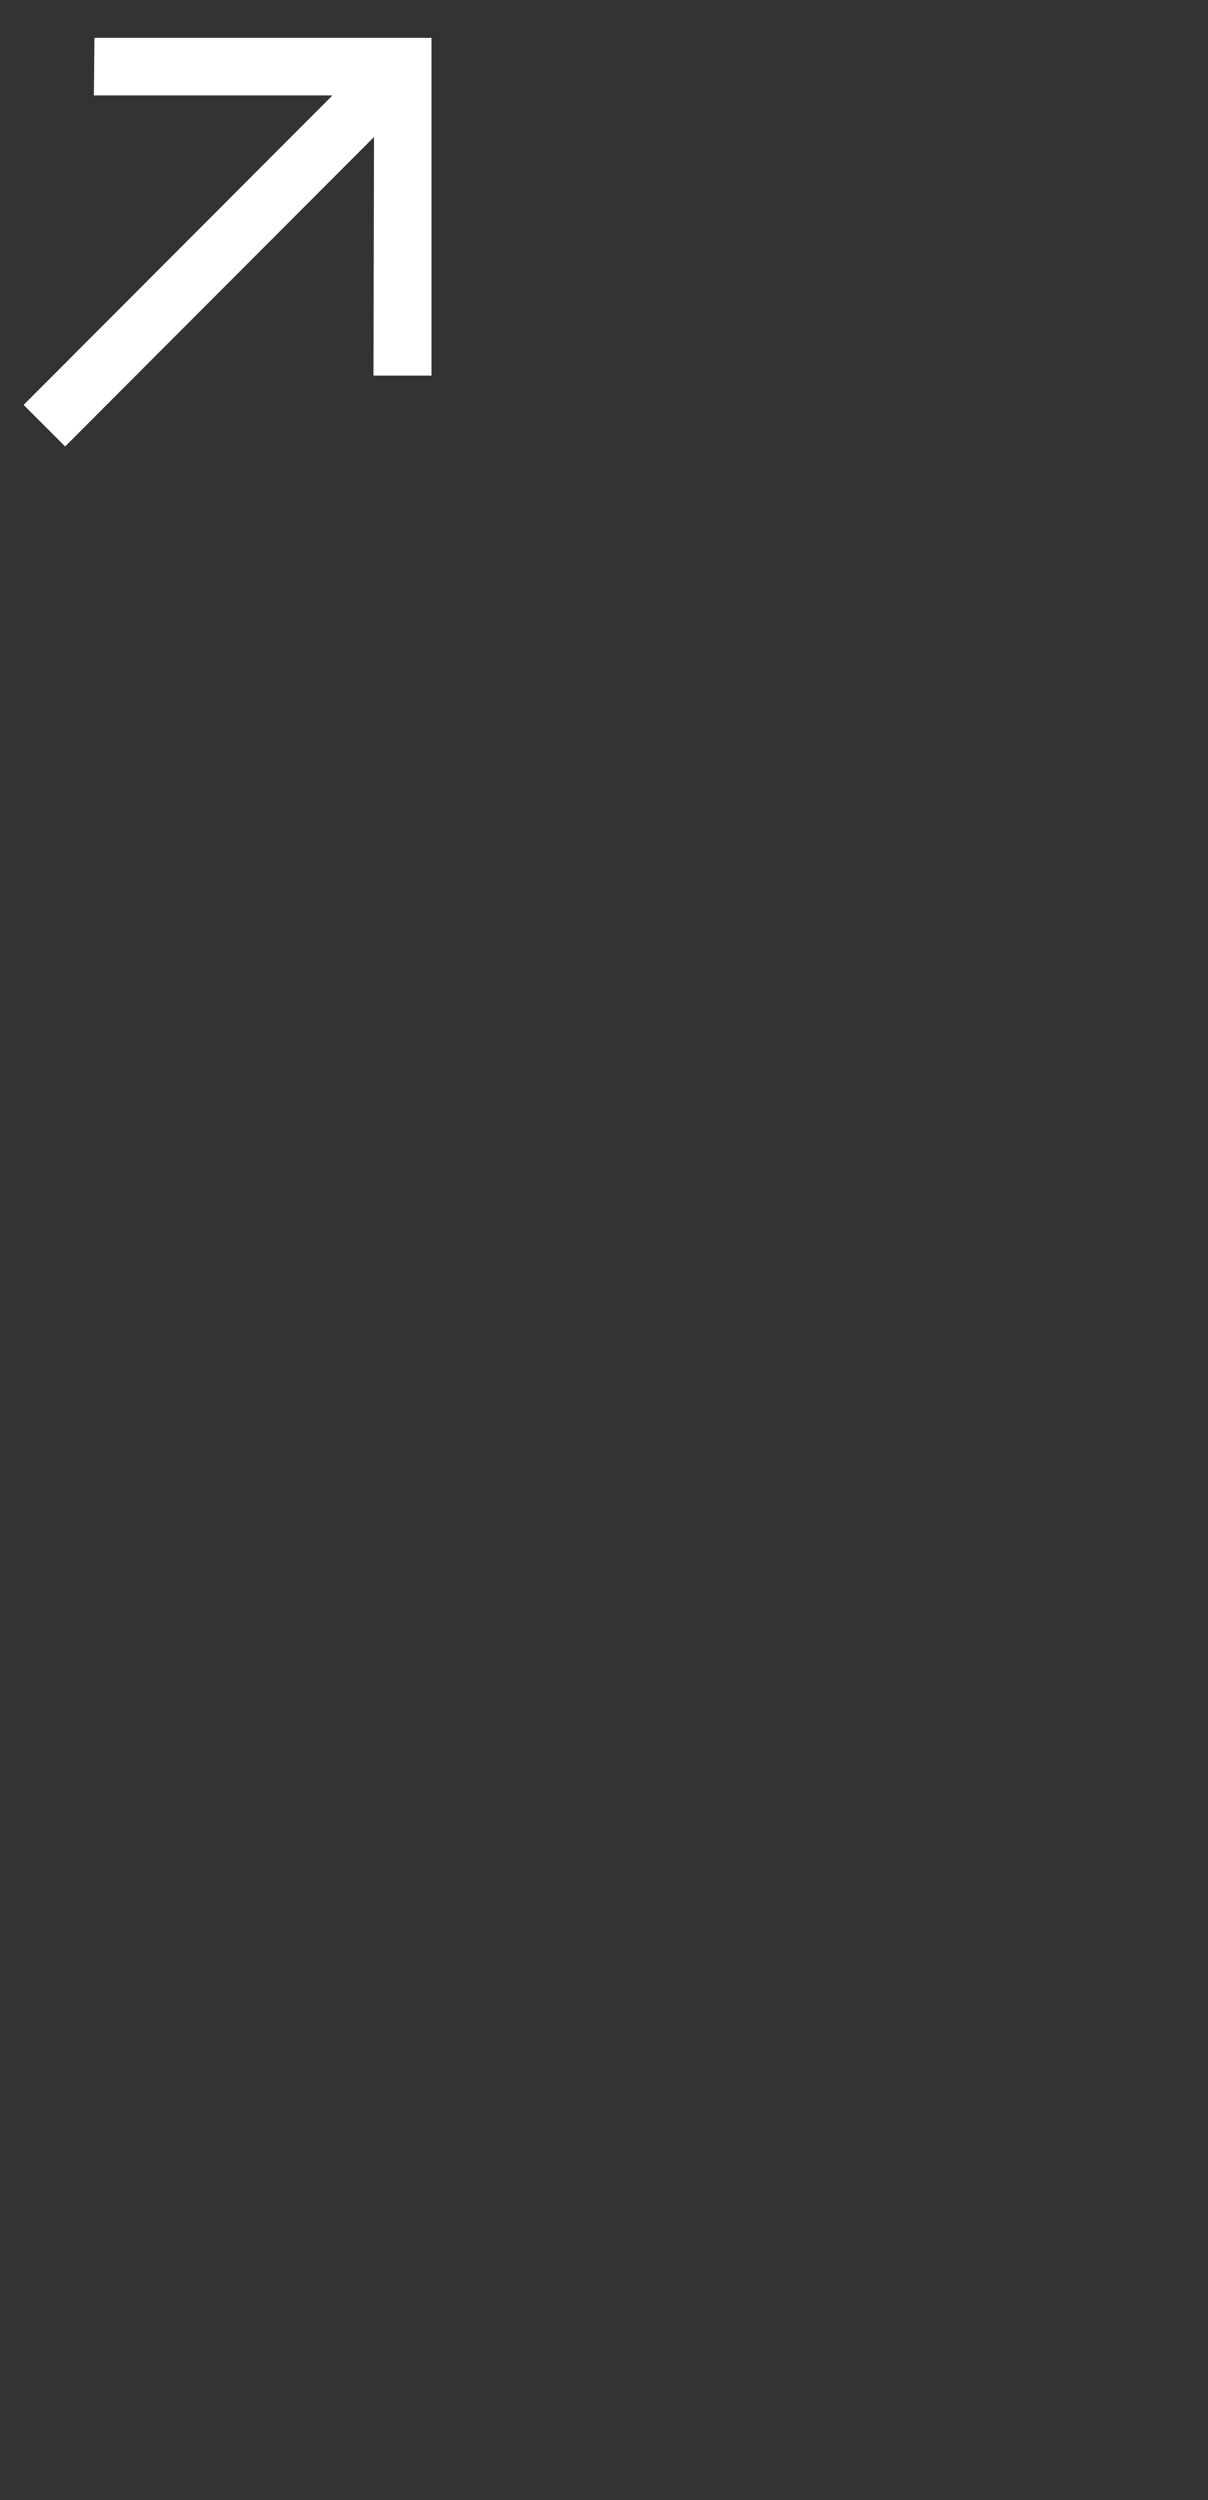 <svg width="29" height="60" viewBox="0 0 29 60" fill="none" xmlns="http://www.w3.org/2000/svg">
    <rect x="0" y="0" width="29" height="60" fill="#333333" stroke="none"/>
    <path d="M1.564 10.714L0.567 9.717L7.982 2.29H2.254L2.267 0.909H10.359V9.014H8.966L8.979 3.287L1.564 10.714Z" fill="white"/>
</svg>